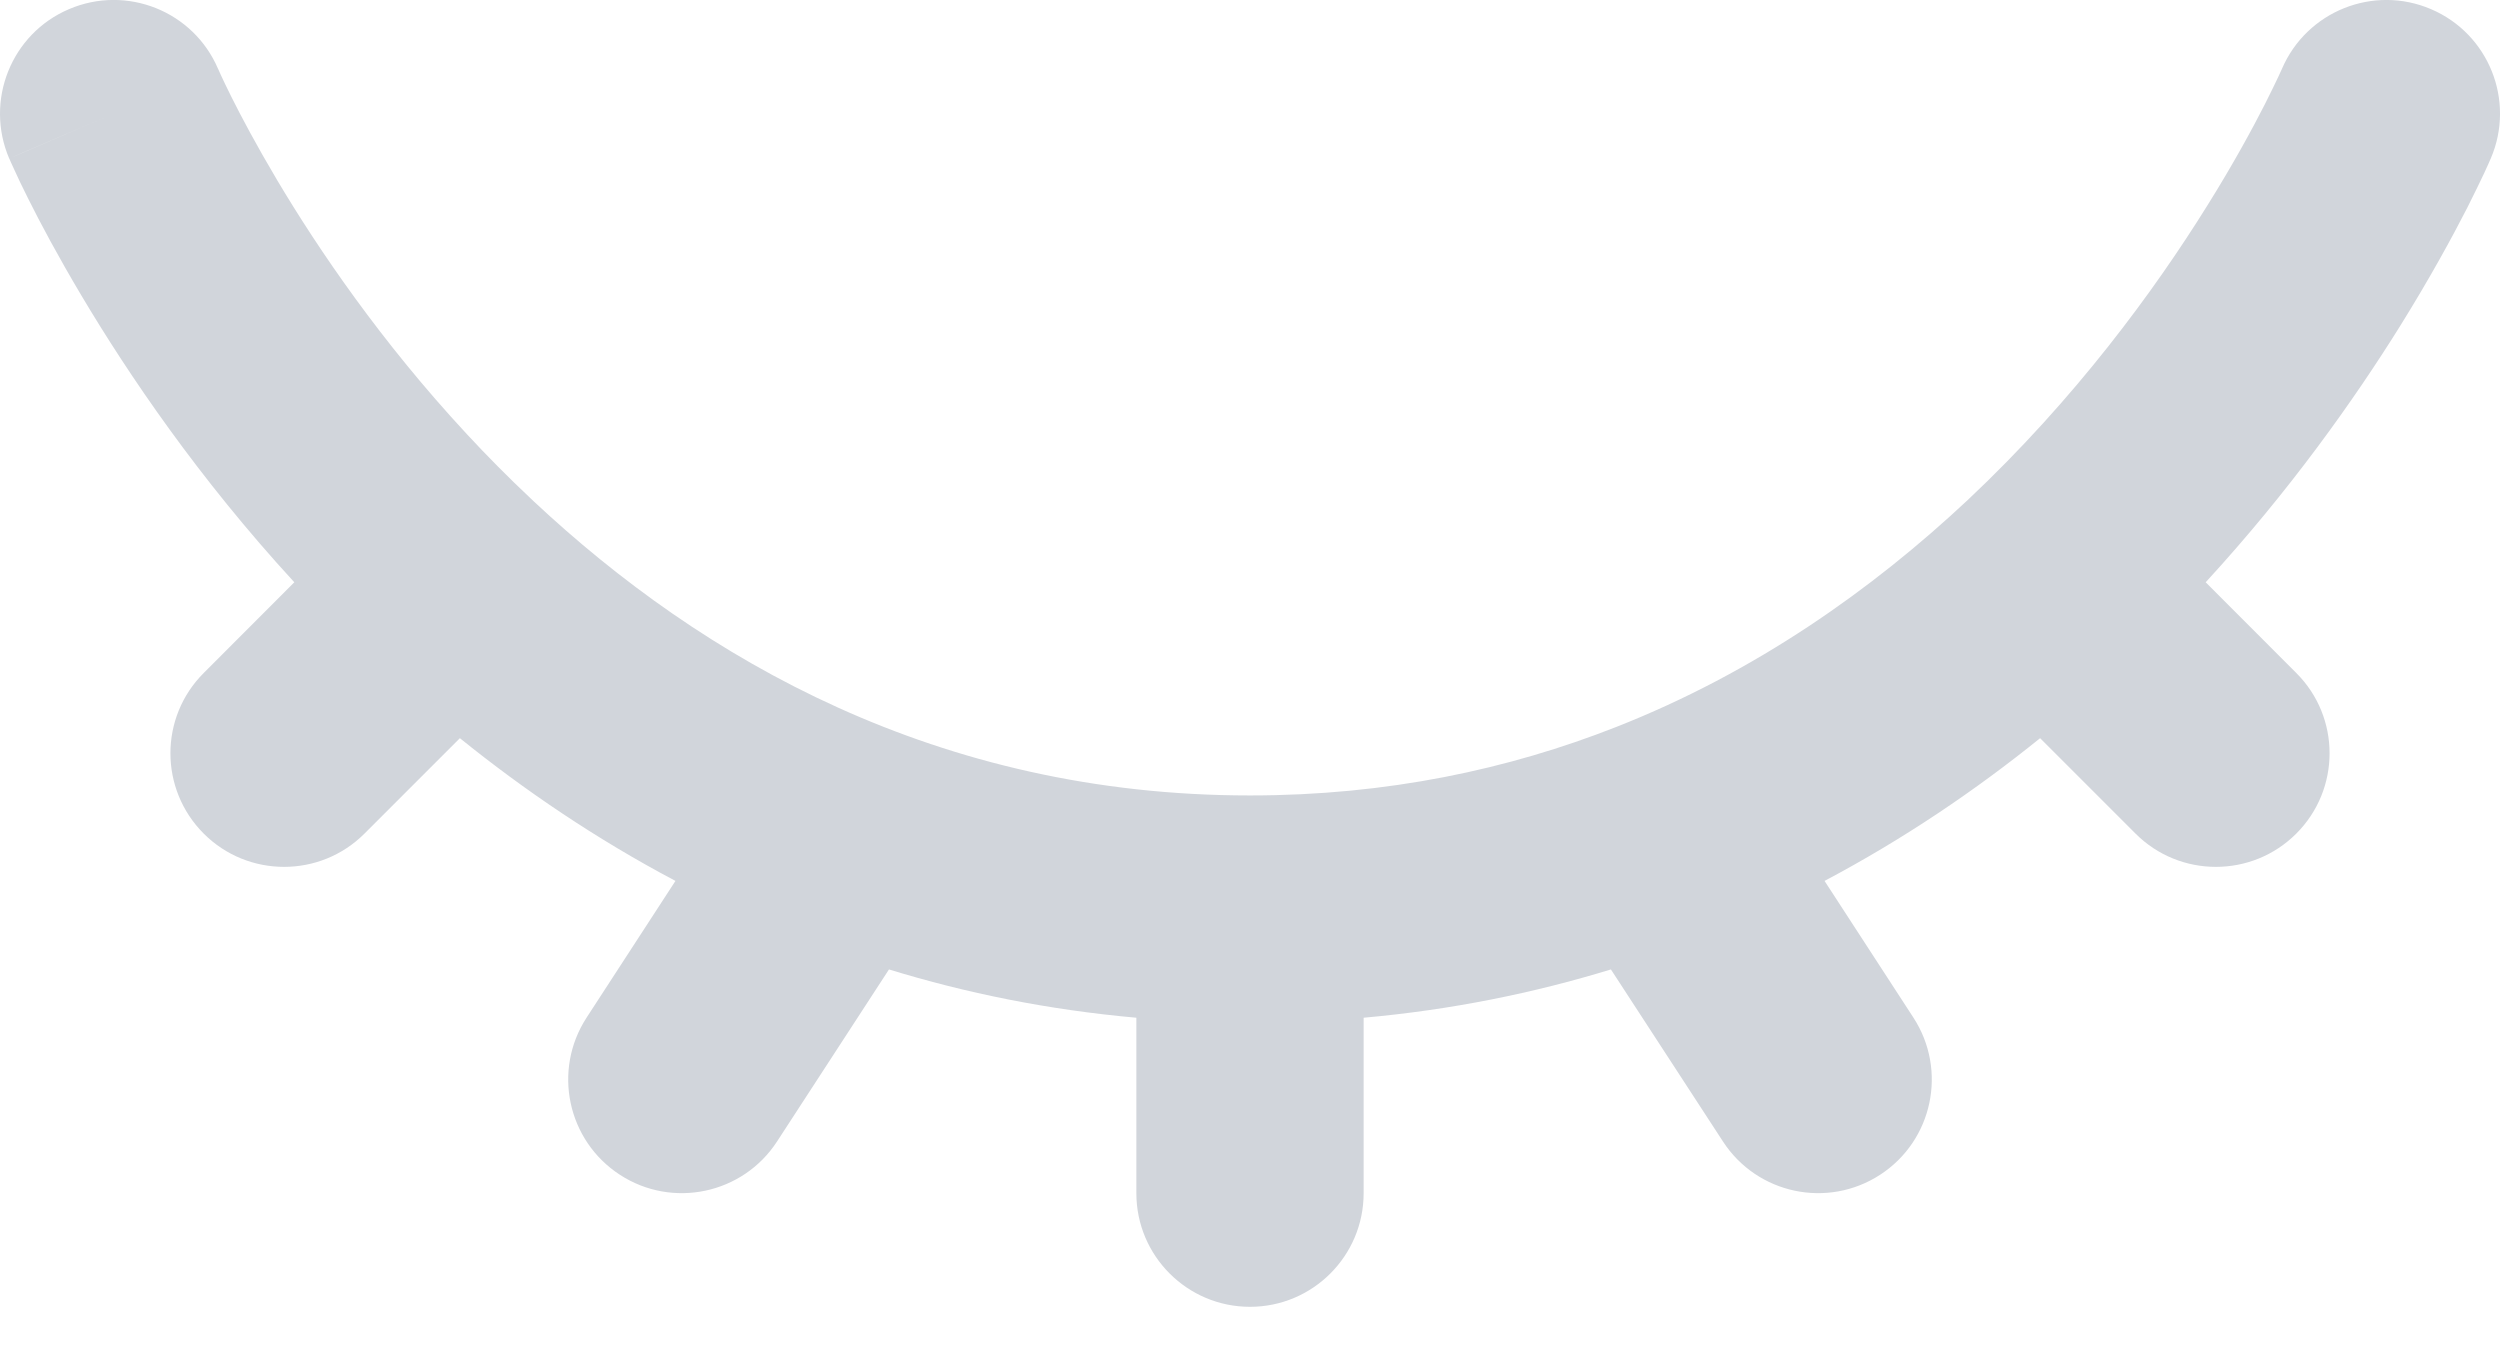 <svg width="22" height="12" viewBox="0 0 22 12" fill="none" xmlns="http://www.w3.org/2000/svg">
<path fill-rule="evenodd" clip-rule="evenodd" d="M0.606 0.081C1.114 -0.137 1.702 0.098 1.919 0.606L1 1C1.919 0.606 1.919 0.606 1.919 0.606L1.919 0.605C1.918 0.604 1.919 0.605 1.919 0.605L1.923 0.614C1.927 0.623 1.933 0.638 1.943 0.659C1.963 0.702 1.994 0.768 2.037 0.854C2.123 1.026 2.256 1.277 2.437 1.582C2.801 2.194 3.354 3.008 4.108 3.82C4.285 4.011 4.473 4.201 4.672 4.388C4.68 4.396 4.688 4.403 4.696 4.411C6.181 5.801 8.252 7 11 7C12.209 7 13.278 6.769 14.221 6.398C15.447 5.916 16.474 5.189 17.316 4.4C18.265 3.508 18.963 2.55 19.423 1.811C19.653 1.443 19.821 1.133 19.93 0.919C19.984 0.812 20.024 0.729 20.049 0.676C20.062 0.649 20.071 0.629 20.076 0.617L20.081 0.606C20.299 0.099 20.886 -0.137 21.394 0.081C21.901 0.298 22.137 0.886 21.919 1.394L21 1C21.919 1.394 21.919 1.394 21.919 1.394L21.917 1.399L21.913 1.407L21.902 1.433C21.892 1.454 21.879 1.484 21.862 1.521C21.827 1.595 21.777 1.699 21.712 1.828C21.58 2.086 21.384 2.446 21.121 2.869C20.718 3.515 20.152 4.316 19.41 5.124L20.207 5.922C20.598 6.312 20.598 6.945 20.207 7.336C19.817 7.726 19.183 7.726 18.793 7.336L17.953 6.496C17.388 6.952 16.757 7.381 16.056 7.752L16.838 8.955C17.139 9.418 17.008 10.037 16.545 10.338C16.082 10.639 15.463 10.508 15.162 10.045L14.176 8.531C13.497 8.739 12.772 8.887 12 8.956V10.5C12 11.052 11.552 11.5 11 11.5C10.448 11.5 10 11.052 10 10.5V8.956C9.225 8.887 8.5 8.739 7.823 8.531L6.838 10.045C6.537 10.508 5.917 10.639 5.455 10.338C4.992 10.037 4.861 9.418 5.162 8.955L5.944 7.752C5.244 7.382 4.612 6.952 4.047 6.496L3.207 7.336C2.817 7.726 2.183 7.726 1.793 7.336C1.402 6.945 1.402 6.312 1.793 5.922L2.59 5.124C1.745 4.205 1.128 3.292 0.719 2.605C0.51 2.254 0.353 1.959 0.248 1.748C0.195 1.643 0.155 1.558 0.128 1.498C0.114 1.468 0.103 1.444 0.095 1.426L0.086 1.405L0.083 1.398L0.082 1.396L0.081 1.395C0.081 1.394 0.081 1.394 1 1L0.081 1.395C-0.136 0.887 0.098 0.298 0.606 0.081Z" fill="#D1D5DB"/>
</svg>
